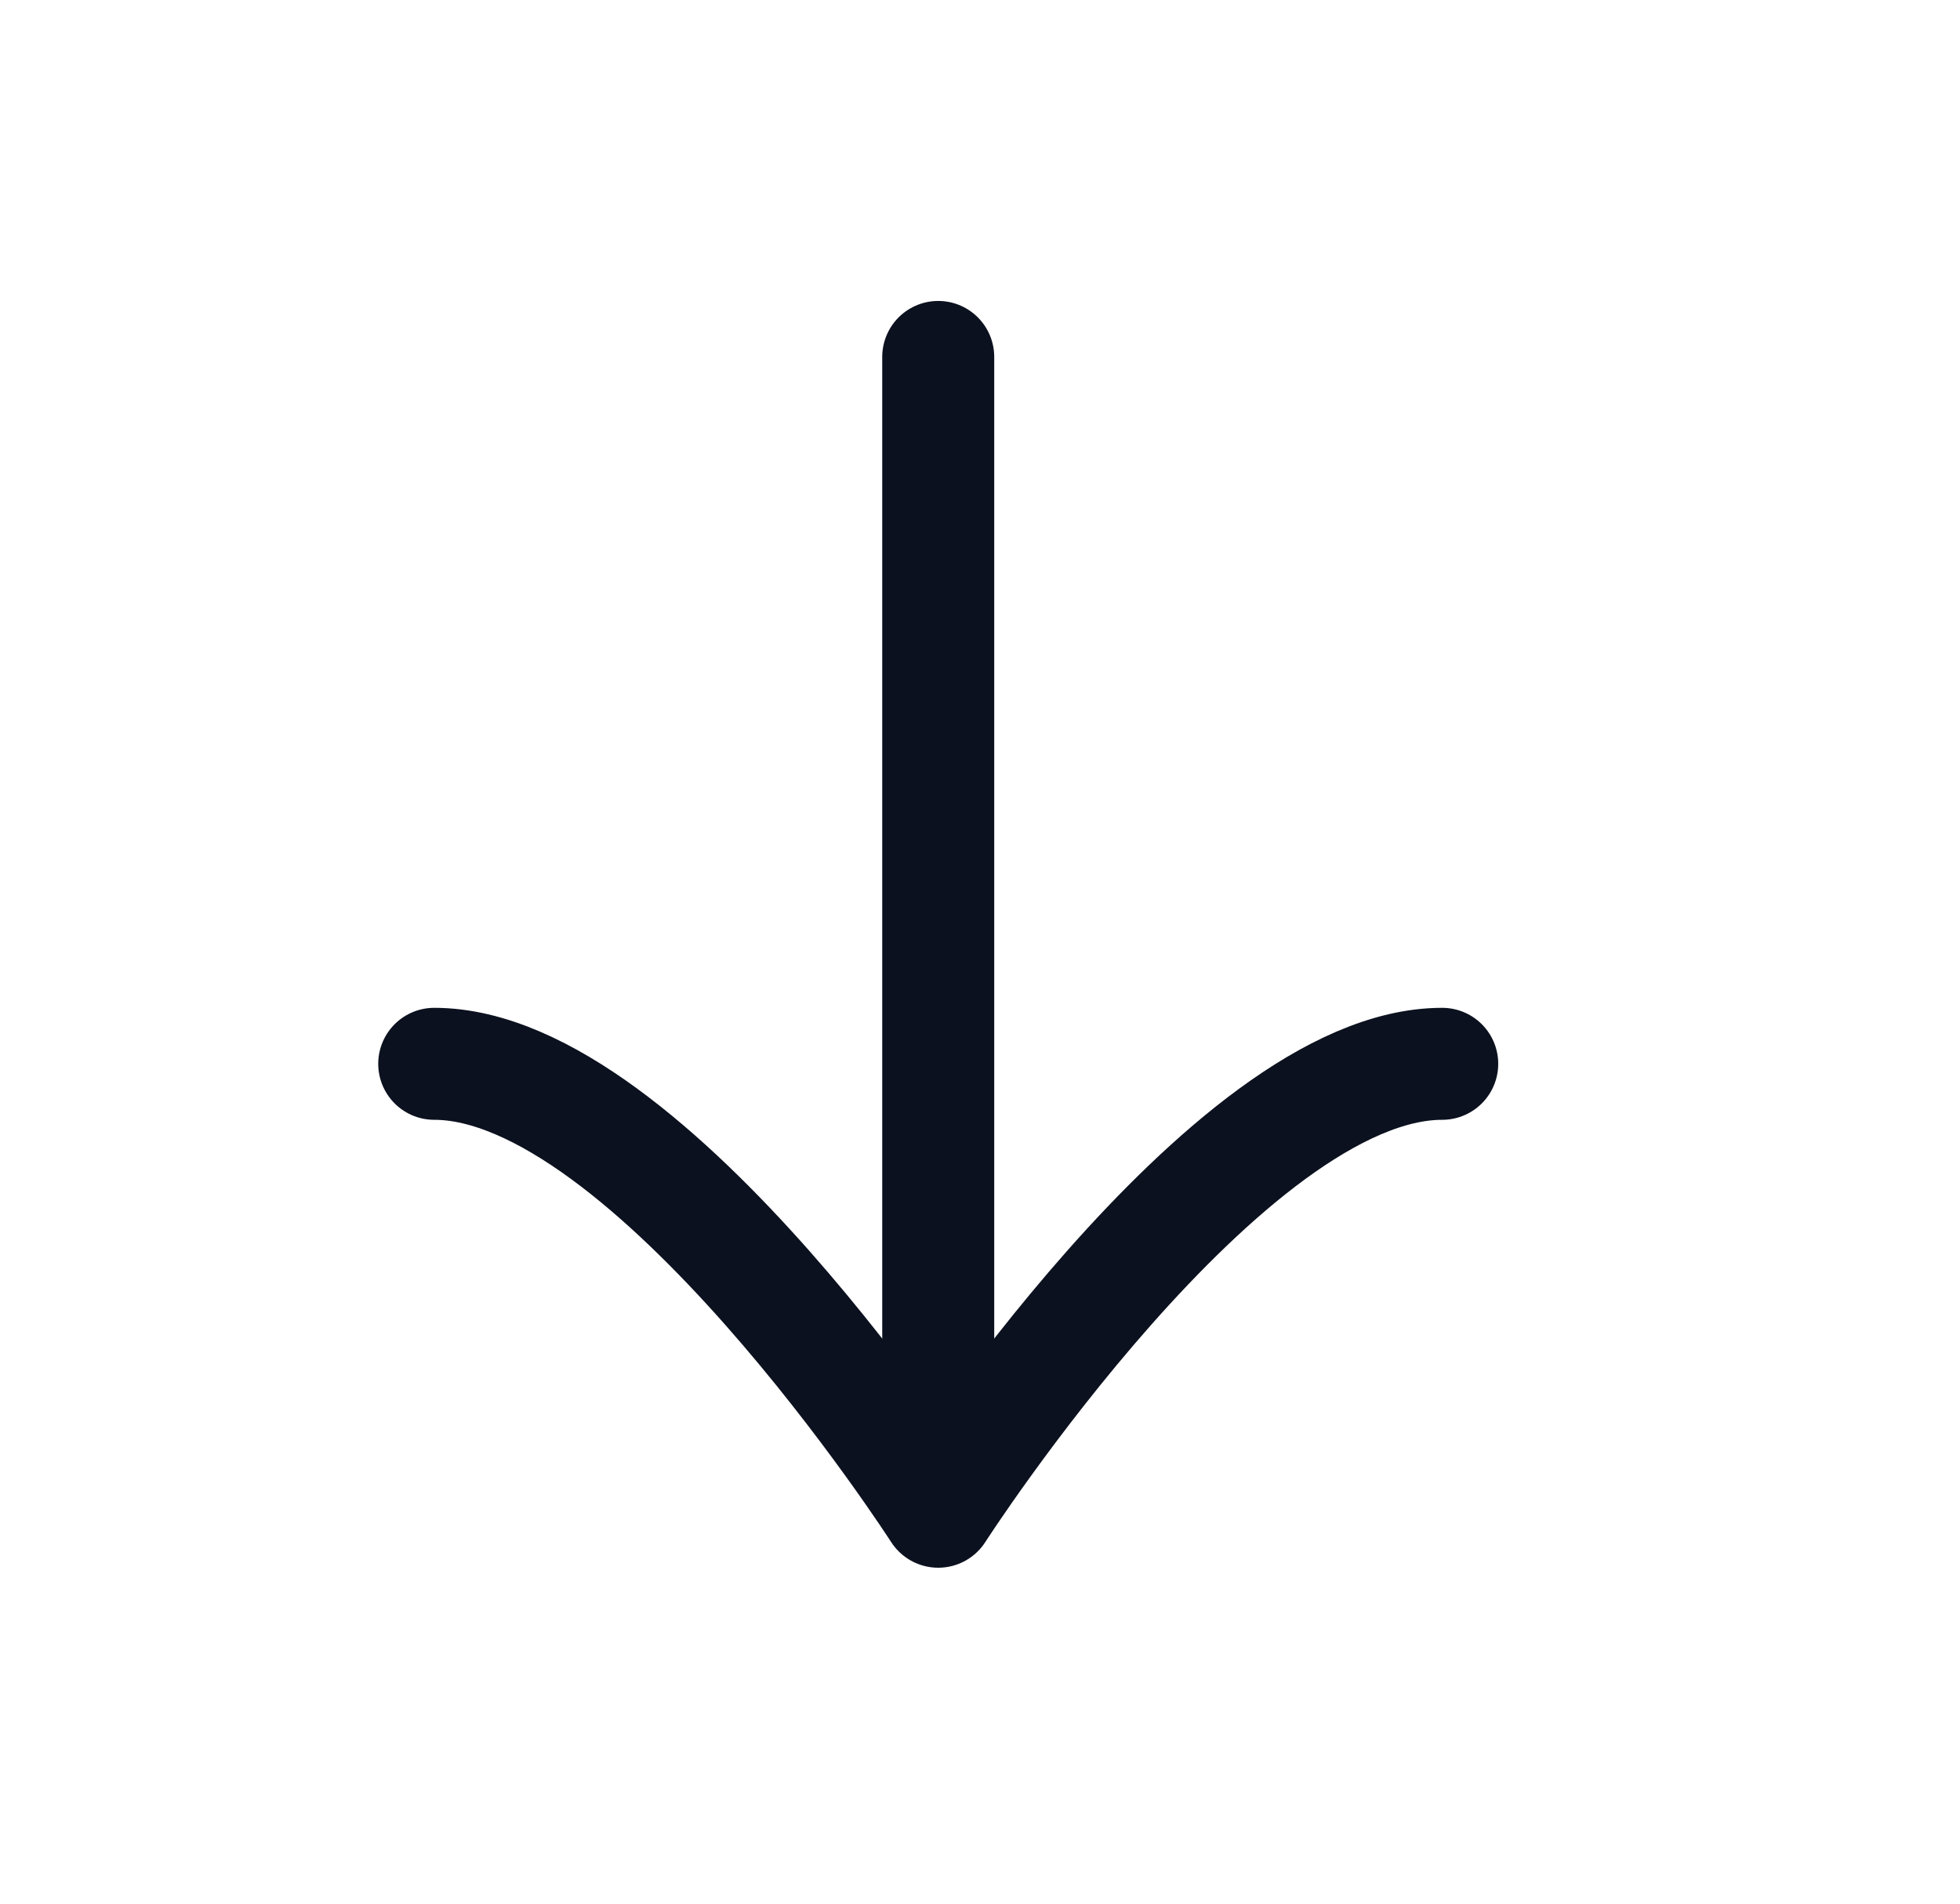 <svg width="35" height="34" viewBox="0 0 35 34" fill="none" xmlns="http://www.w3.org/2000/svg">
<path d="M16.754 26.917L16.754 6.375" stroke="#0C111F" stroke-width="2" stroke-linecap="round" stroke-linejoin="round"/>
<path d="M25.754 19C21.896 19 16.754 27 16.754 27C16.754 27 11.611 19 7.754 19" stroke="#0C111F" stroke-width="2" stroke-linecap="round" stroke-linejoin="round"/>
</svg>
